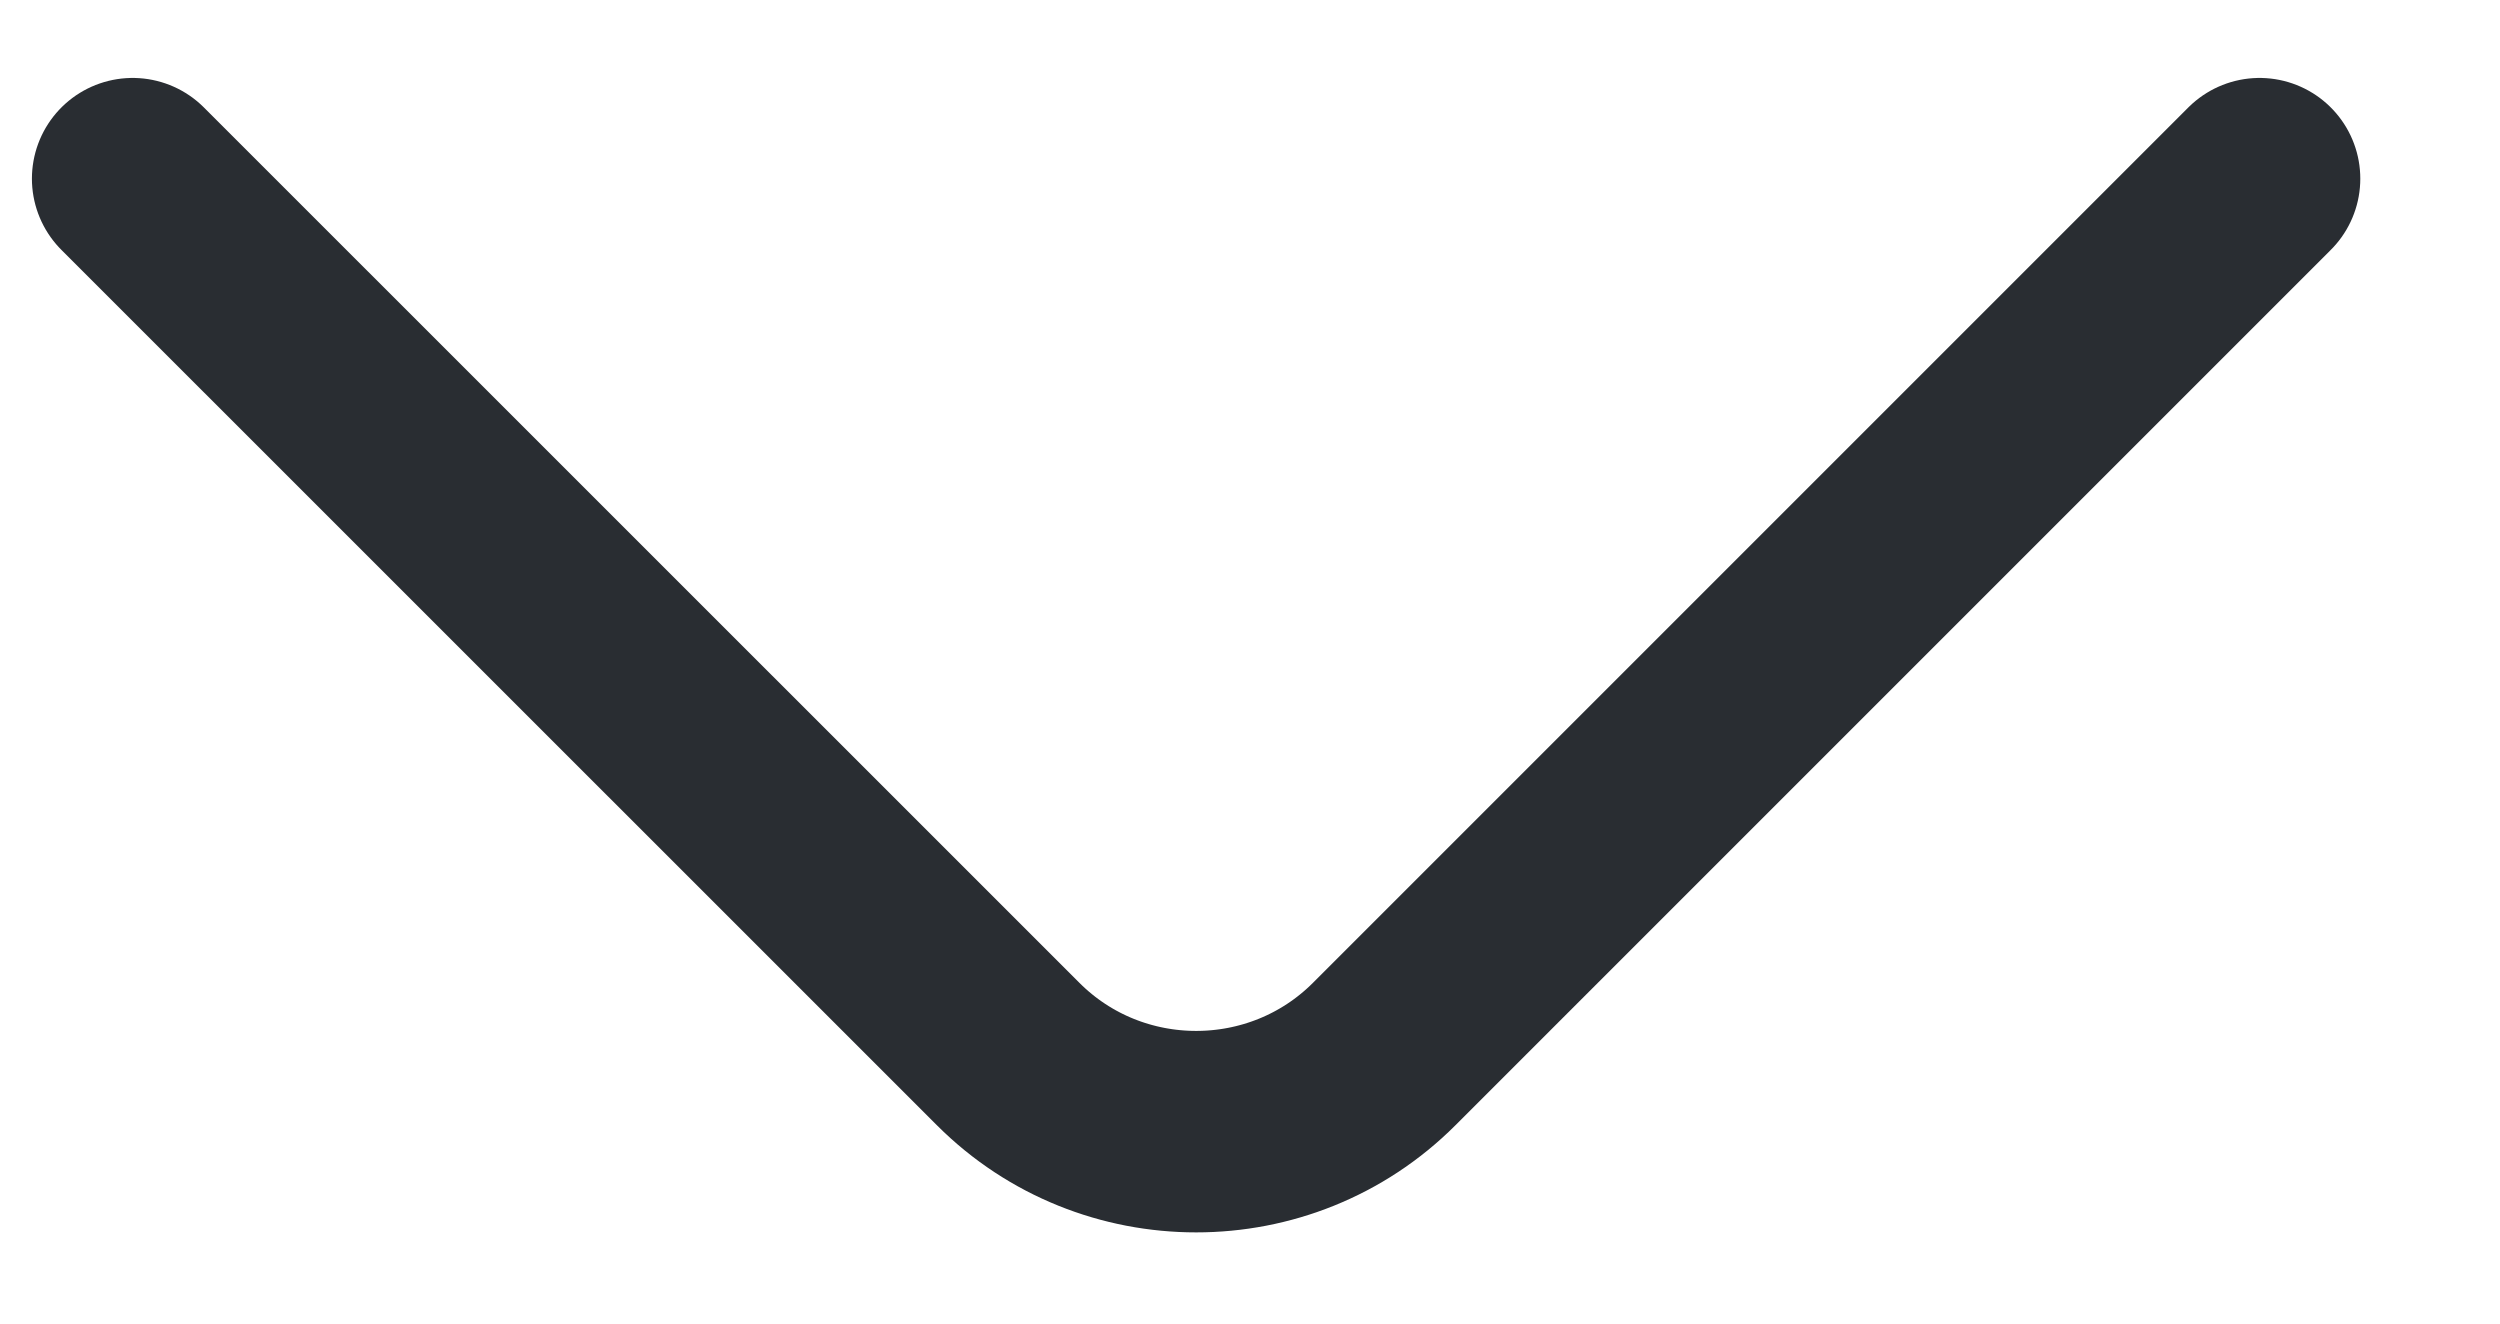 <?xml version="1.0" encoding="UTF-8" standalone="no"?><svg width='17' height='9' viewBox='0 0 17 9' fill='none' xmlns='http://www.w3.org/2000/svg'>
<path d='M15.365 1.215L9.412 7.168C8.709 7.871 7.559 7.871 6.856 7.168L0.902 1.215' stroke='#292D32' stroke-width='1.37' stroke-miterlimit='10' stroke-linecap='round' stroke-linejoin='round'/>
</svg>
